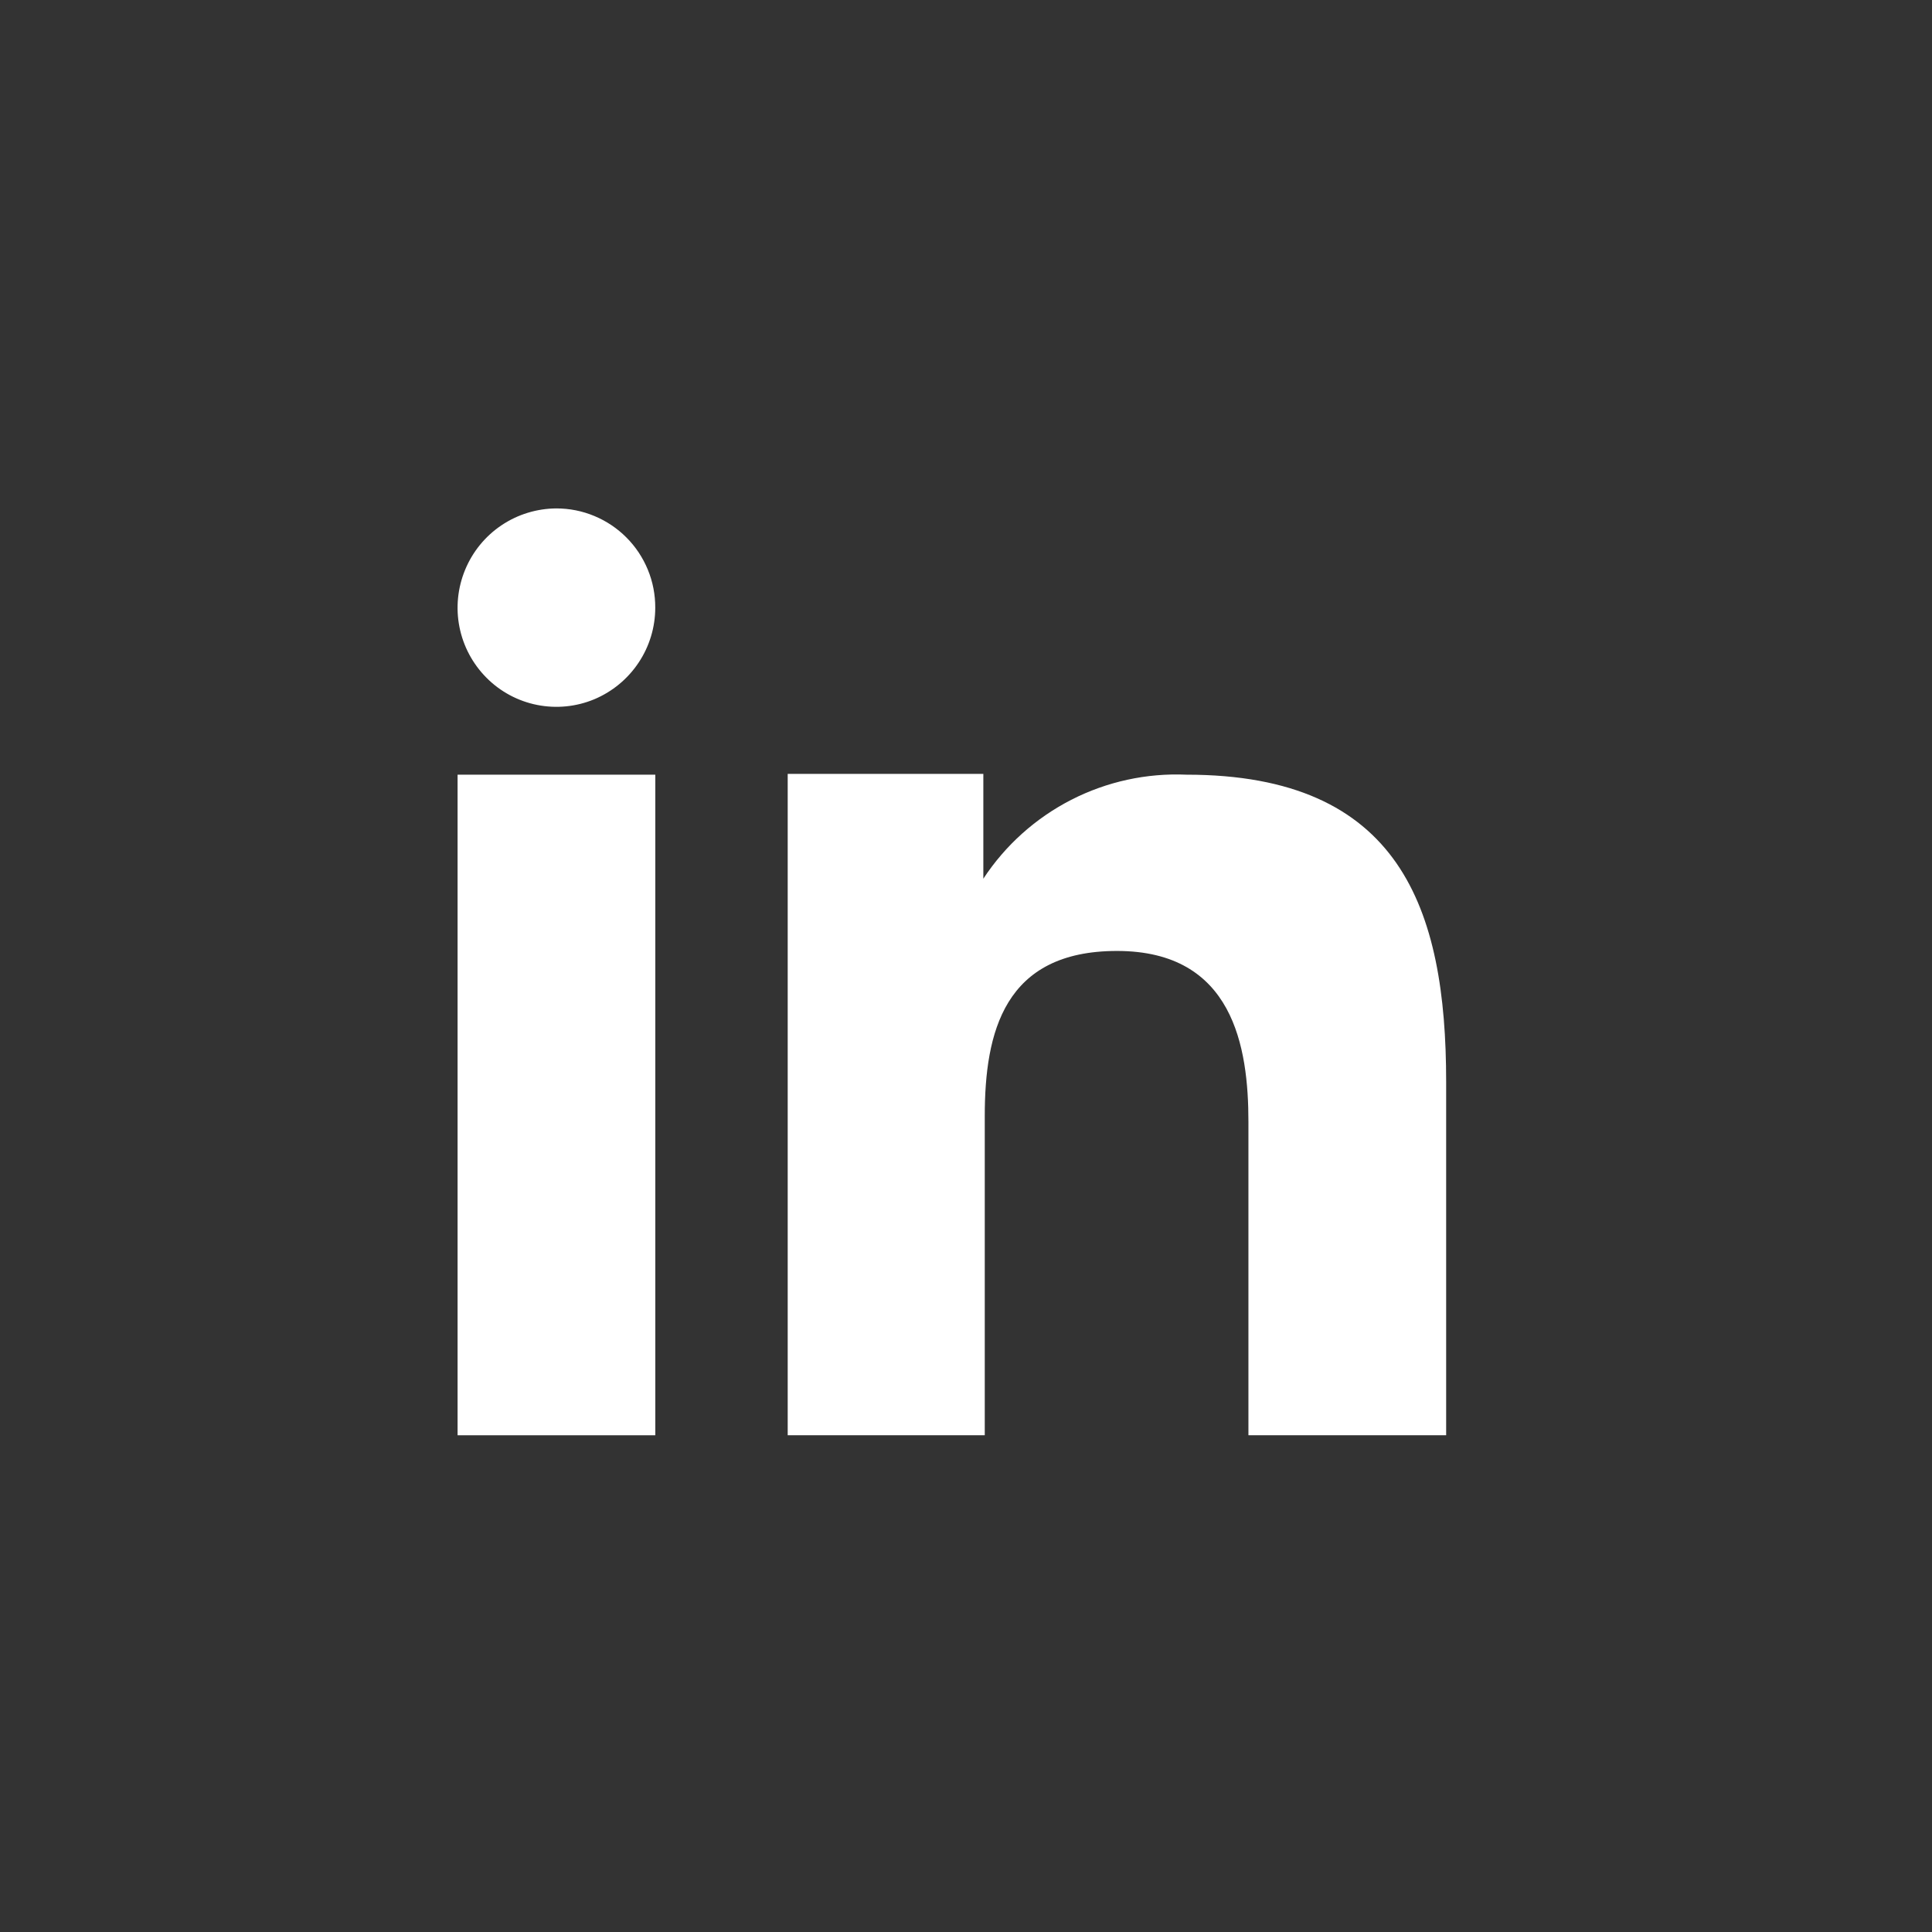<svg width="38" height="38" viewBox="0 0 38 38" fill="none" xmlns="http://www.w3.org/2000/svg">
<rect x="0" y="0" width="38" height="38" fill="#333333" stroke="none"/>
<path fill-rule="evenodd" clip-rule="evenodd" d="M19.341 15.221V17.283C19.773 16.625 20.369 16.091 21.069 15.732C21.77 15.373 22.551 15.203 23.337 15.237C27.536 15.237 28.444 17.862 28.444 21.277V28.229H24.555V22.066C24.555 20.595 24.259 18.704 21.969 18.704C19.748 18.704 19.369 20.305 19.369 21.956V28.229H15.493V15.221H19.341ZM12.888 11.952C12.888 12.337 12.774 12.714 12.56 13.034C12.346 13.355 12.043 13.605 11.688 13.754C11.332 13.902 10.941 13.94 10.564 13.865C10.187 13.79 9.84 13.604 9.569 13.331C9.297 13.058 9.112 12.711 9.037 12.333C8.962 11.956 9.001 11.564 9.148 11.208C9.295 10.852 9.543 10.547 9.863 10.332C10.183 10.117 10.559 10.002 10.944 10C11.2 10 11.453 10.05 11.69 10.149C11.926 10.247 12.141 10.391 12.321 10.572C12.502 10.753 12.645 10.969 12.742 11.205C12.84 11.442 12.889 11.696 12.888 11.952Z" fill="white"/>
<path d="M12.889 15.237H9V28.23H12.889V15.237Z" fill="white"/>
</svg>
